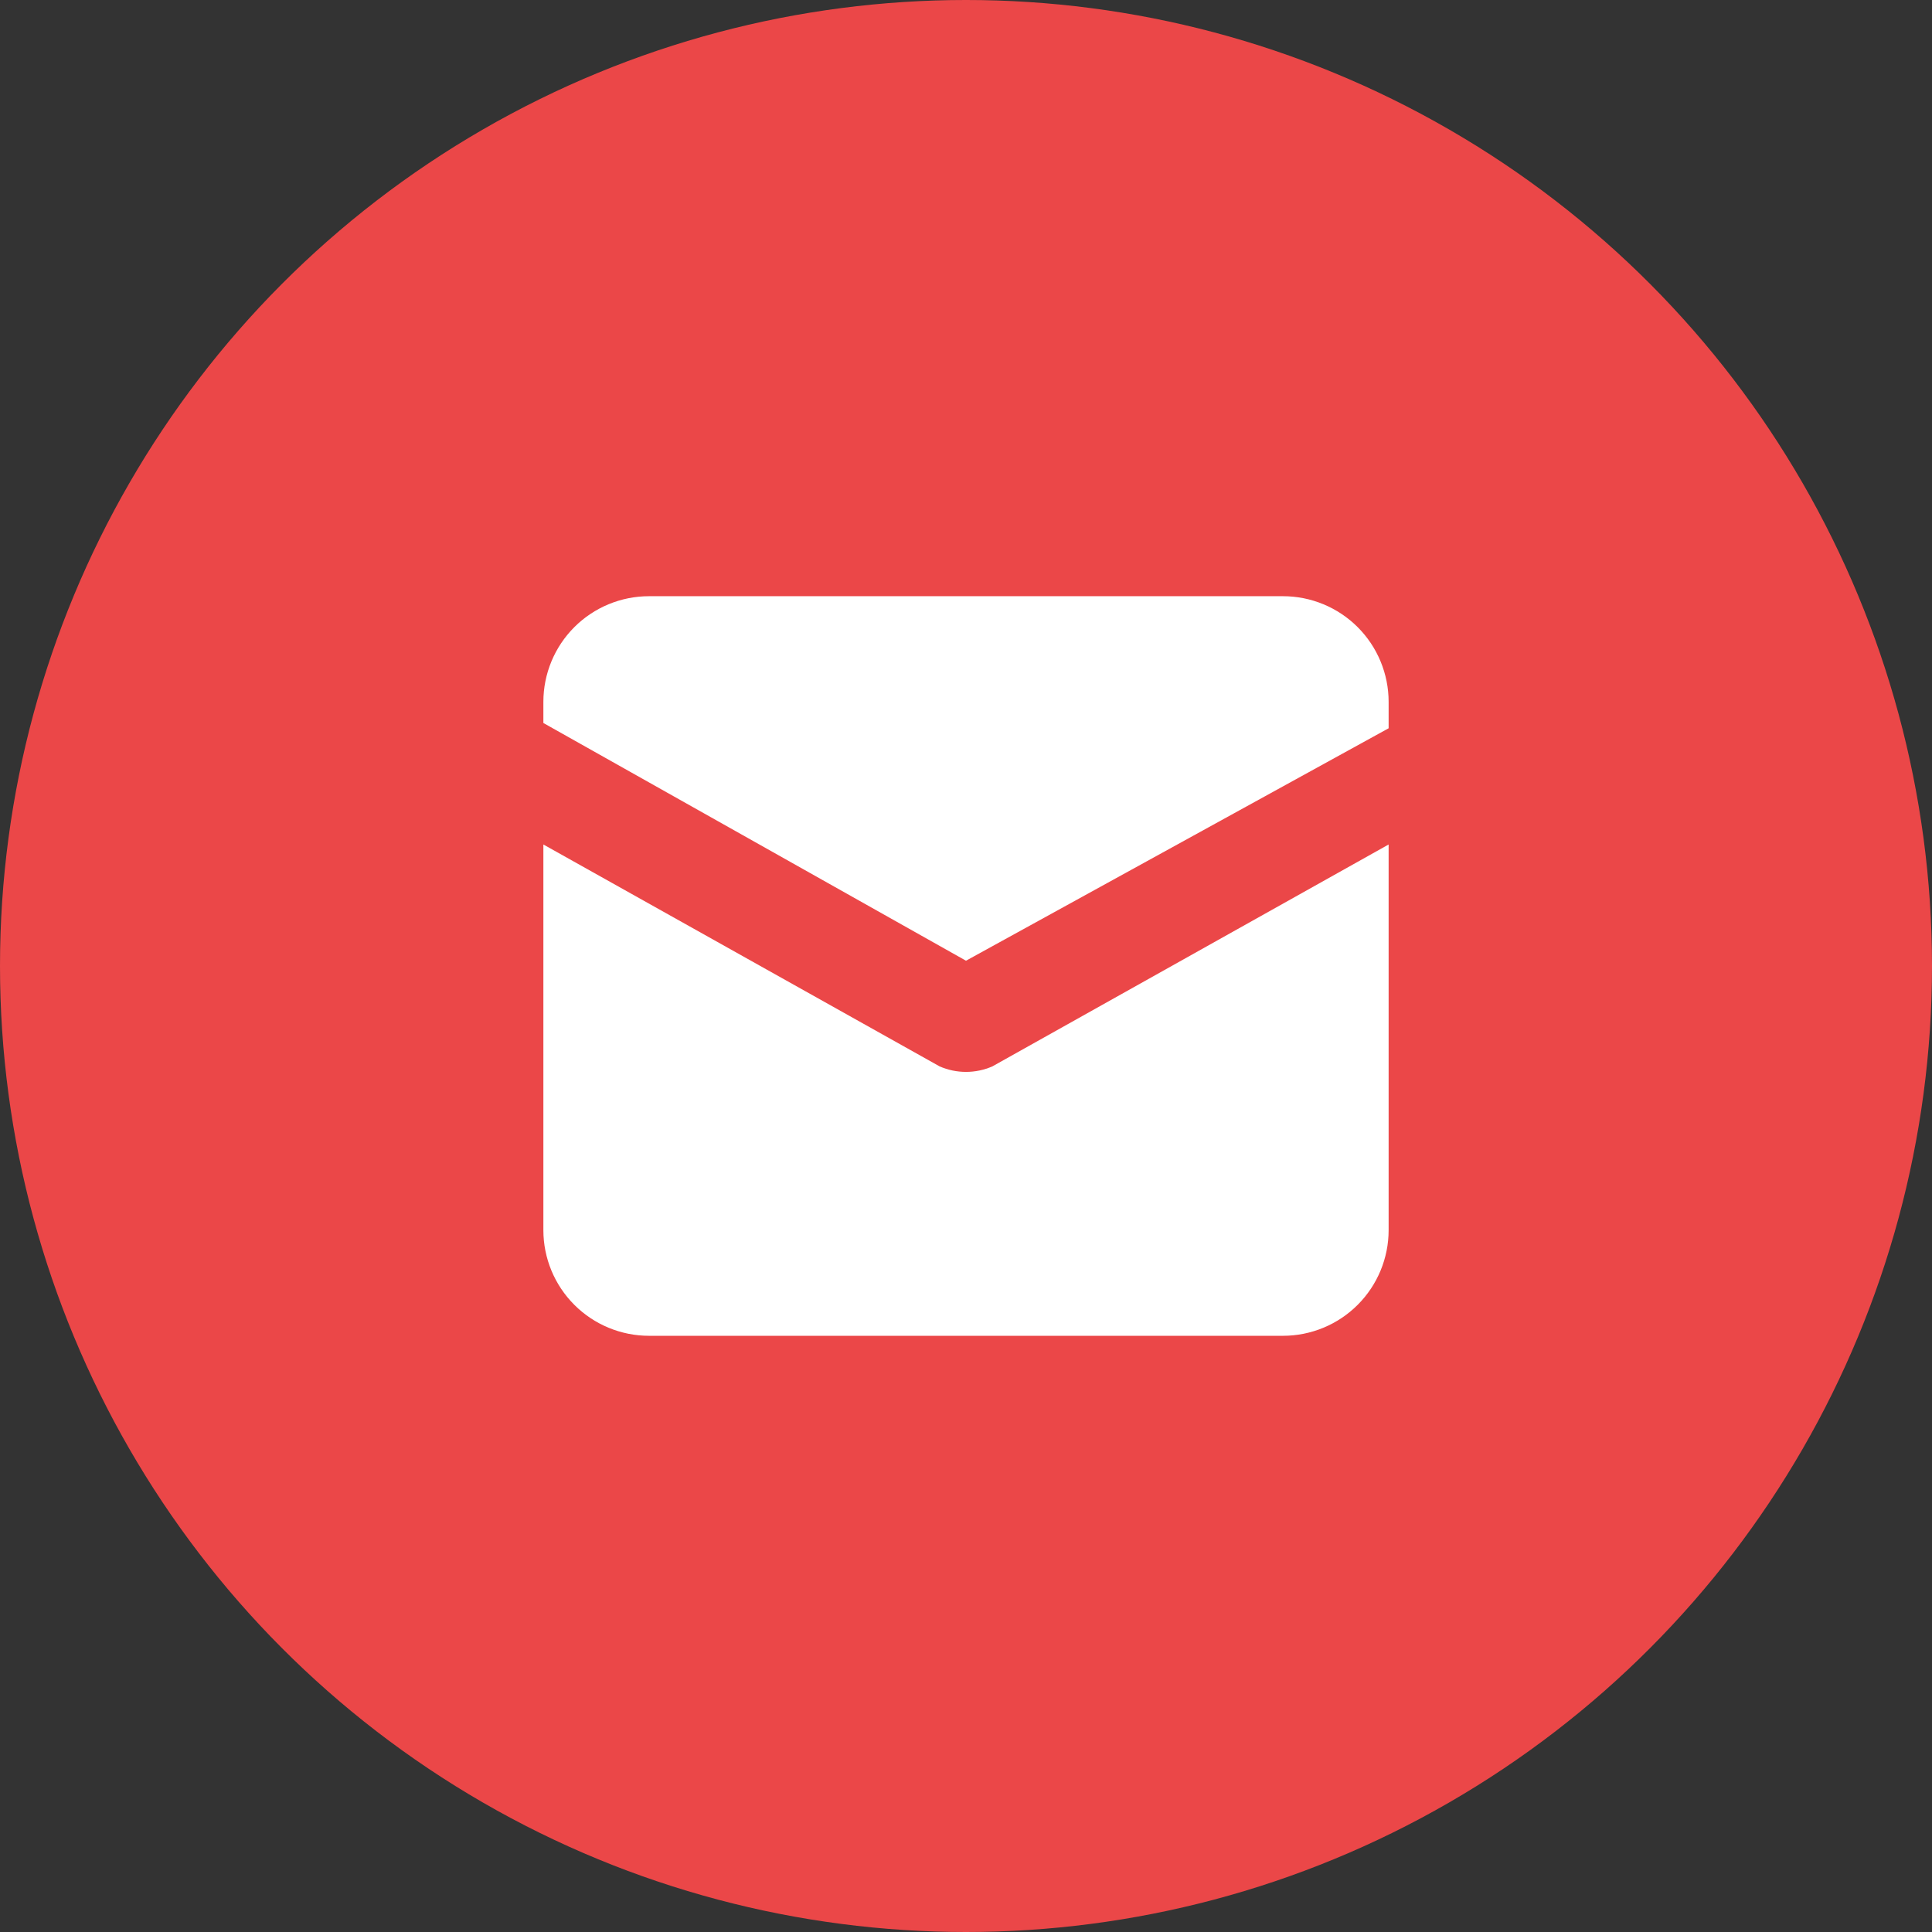 <svg width="64" height="64" viewBox="0 0 64 64" fill="none" xmlns="http://www.w3.org/2000/svg">
<rect x="0" y="0" width="64" height="64" fill="#333333" stroke="none"/>
<circle cx="32" cy="32" r="32" fill="#EB4748"/>
<g clip-path="url(#clip0_2967_6391)">
<path d="M42.5 19.75H21.5C20.572 19.75 19.681 20.119 19.025 20.775C18.369 21.431 18 22.322 18 23.25V23.95L32 31.825L46 24.125V23.25C46 22.322 45.631 21.431 44.975 20.775C44.319 20.119 43.428 19.75 42.5 19.75Z" fill="white"/>
<path d="M31.125 35.325L18 27.975V40.75C18 41.678 18.369 42.568 19.025 43.224C19.681 43.881 20.572 44.25 21.5 44.25H42.5C43.428 44.25 44.319 43.881 44.975 43.224C45.631 42.568 46 41.678 46 40.75V27.975L32.875 35.325C32.599 35.446 32.301 35.508 32 35.508C31.699 35.508 31.401 35.446 31.125 35.325Z" fill="white"/>
</g>
<defs>
<clipPath id="clip0_2967_6391">
<rect width="28" height="28" fill="white" transform="translate(18 18)"/>
</clipPath>
</defs>
</svg>
